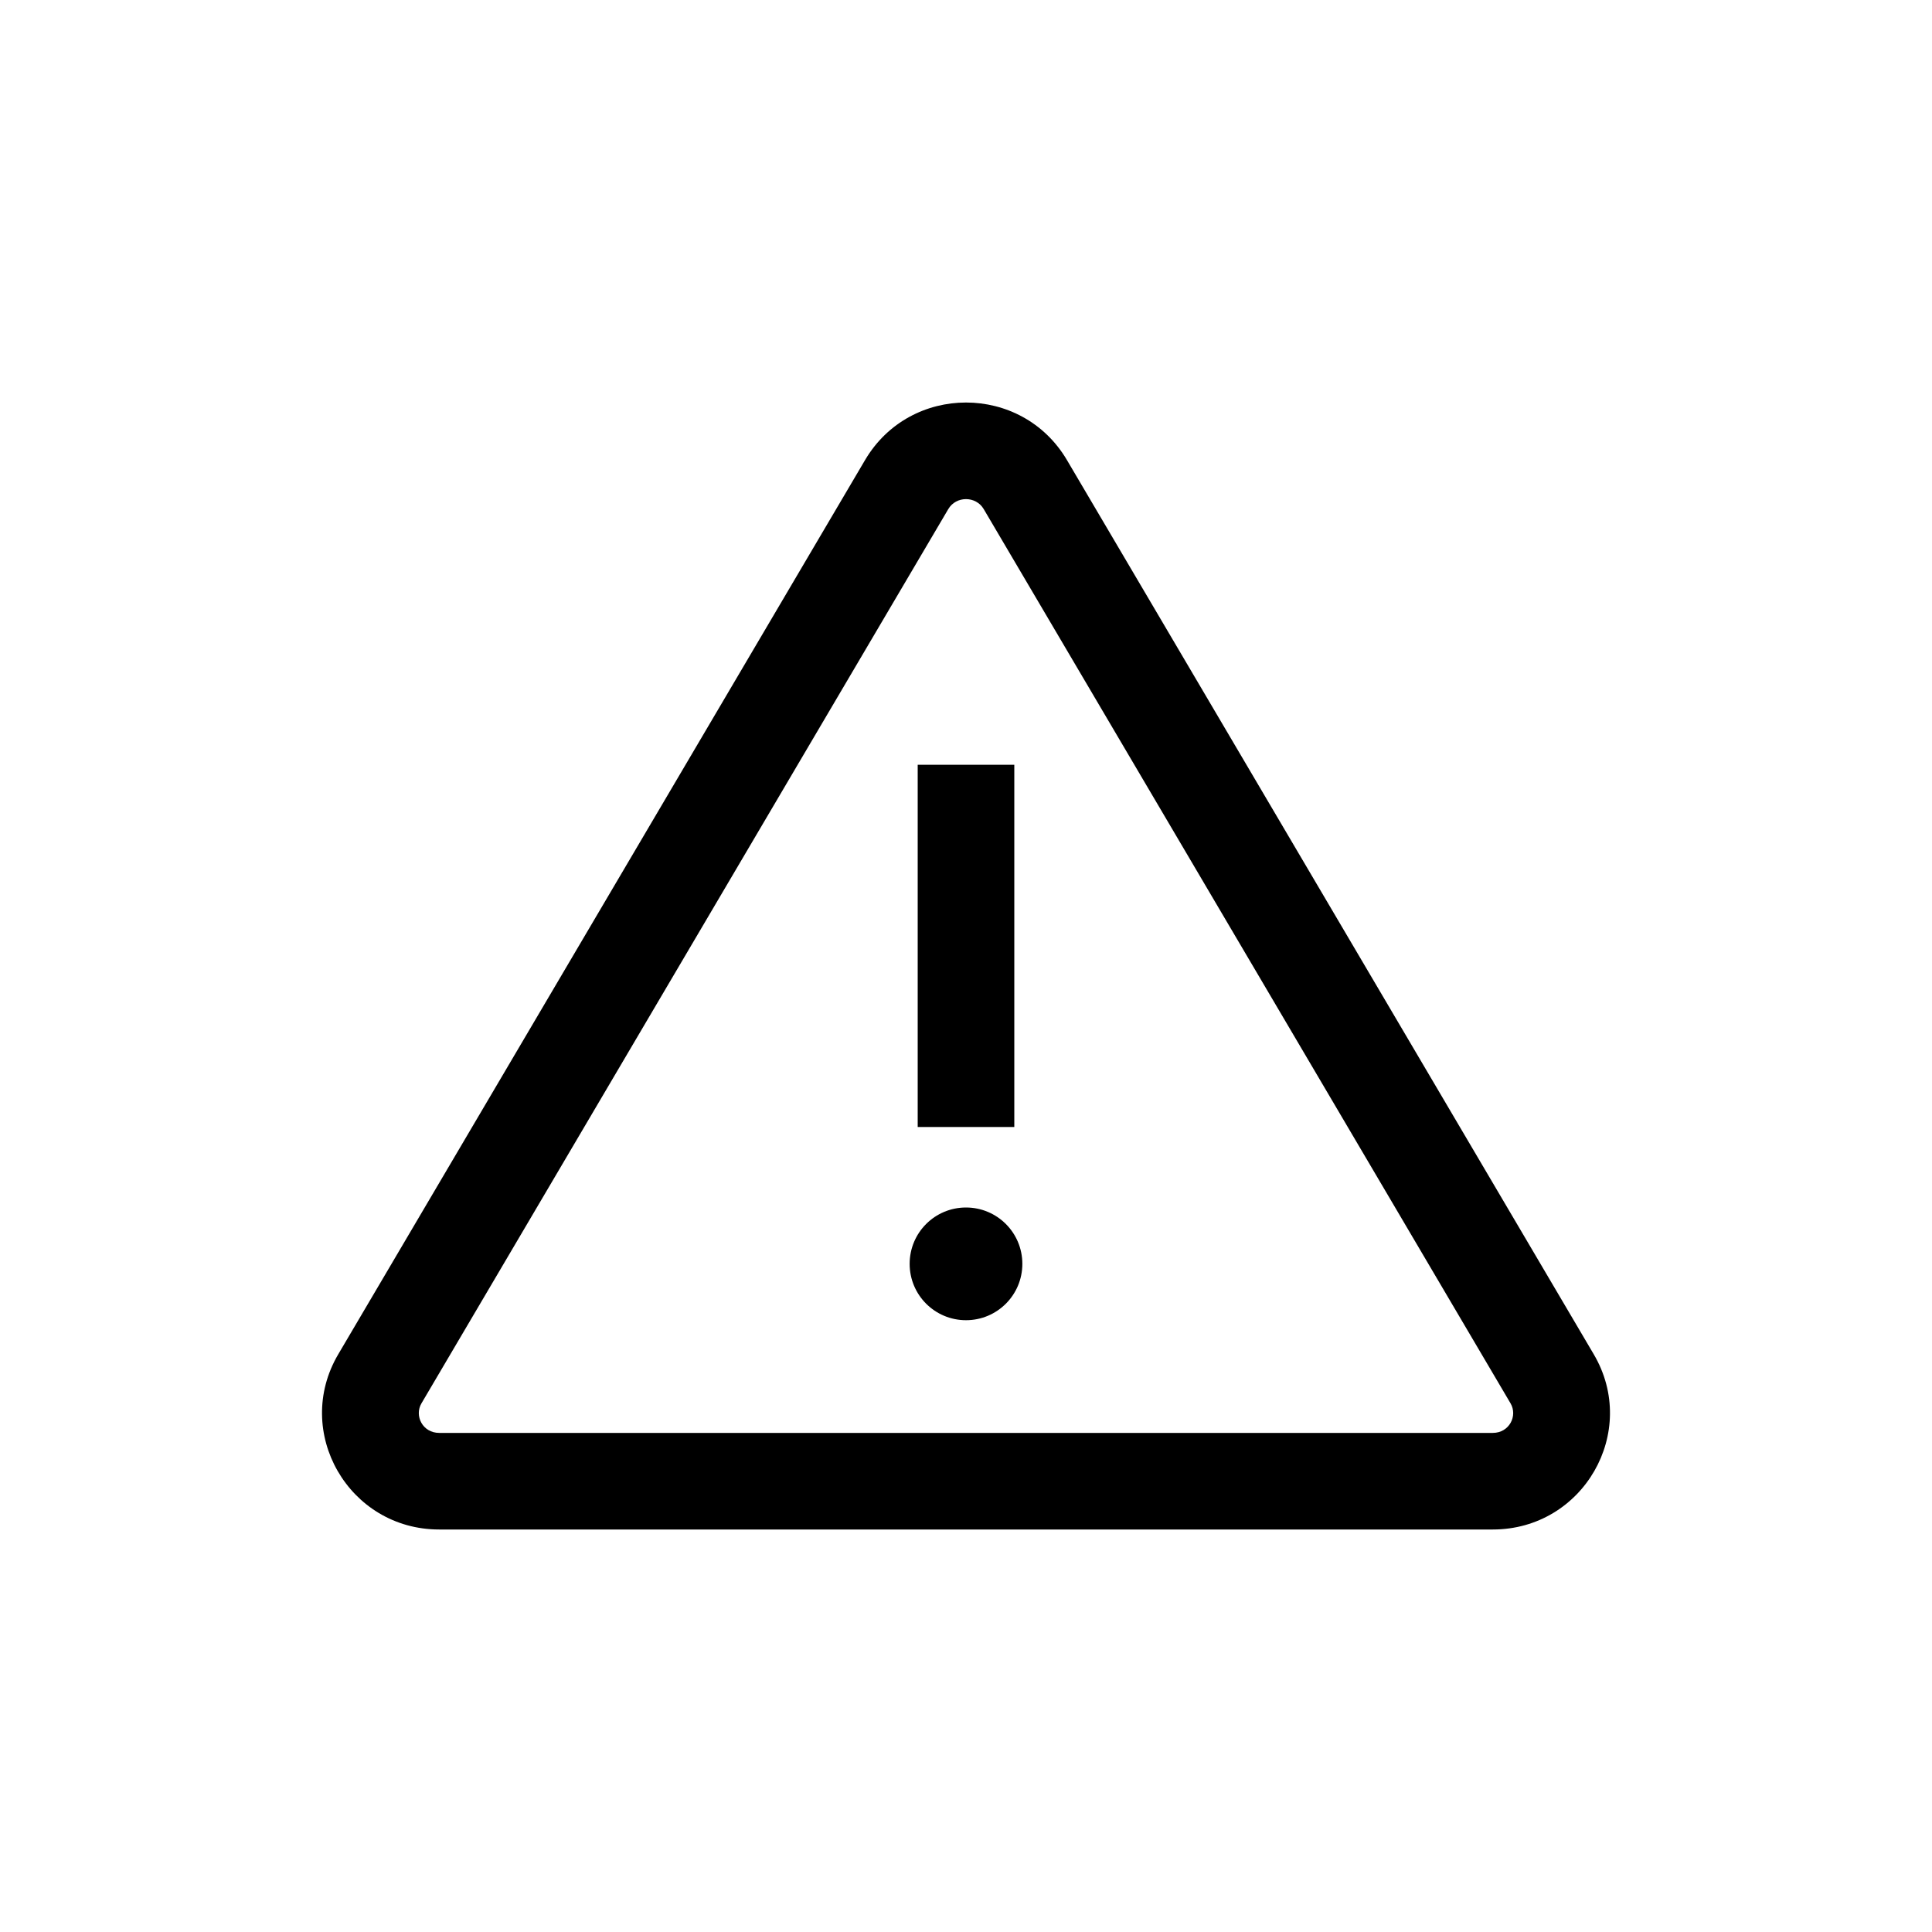 <svg width="24" height="24" viewBox="0 0 24 24" fill="none" xmlns="http://www.w3.org/2000/svg">
  <path fill-rule="evenodd" clip-rule="evenodd" d="M12.22 6.324C12.123 6.159 11.877 6.159 11.78 6.324L5.236 17.432C5.144 17.587 5.25 17.8 5.456 17.8H18.544C18.75 17.8 18.856 17.587 18.764 17.432L12.22 6.324ZM13.254 5.715C12.692 4.762 11.308 4.762 10.746 5.715L4.202 16.823C3.634 17.787 4.332 19 5.456 19H18.544C19.668 19 20.366 17.787 19.798 16.823L13.254 5.715ZM11.4 14V9.5H12.6V14H11.4ZM12 16.4C12.387 16.4 12.7 16.087 12.7 15.7C12.7 15.313 12.387 15 12 15C11.613 15 11.3 15.313 11.3 15.7C11.3 16.087 11.613 16.4 12 16.4Z" fill="currentColor"/>
</svg>
